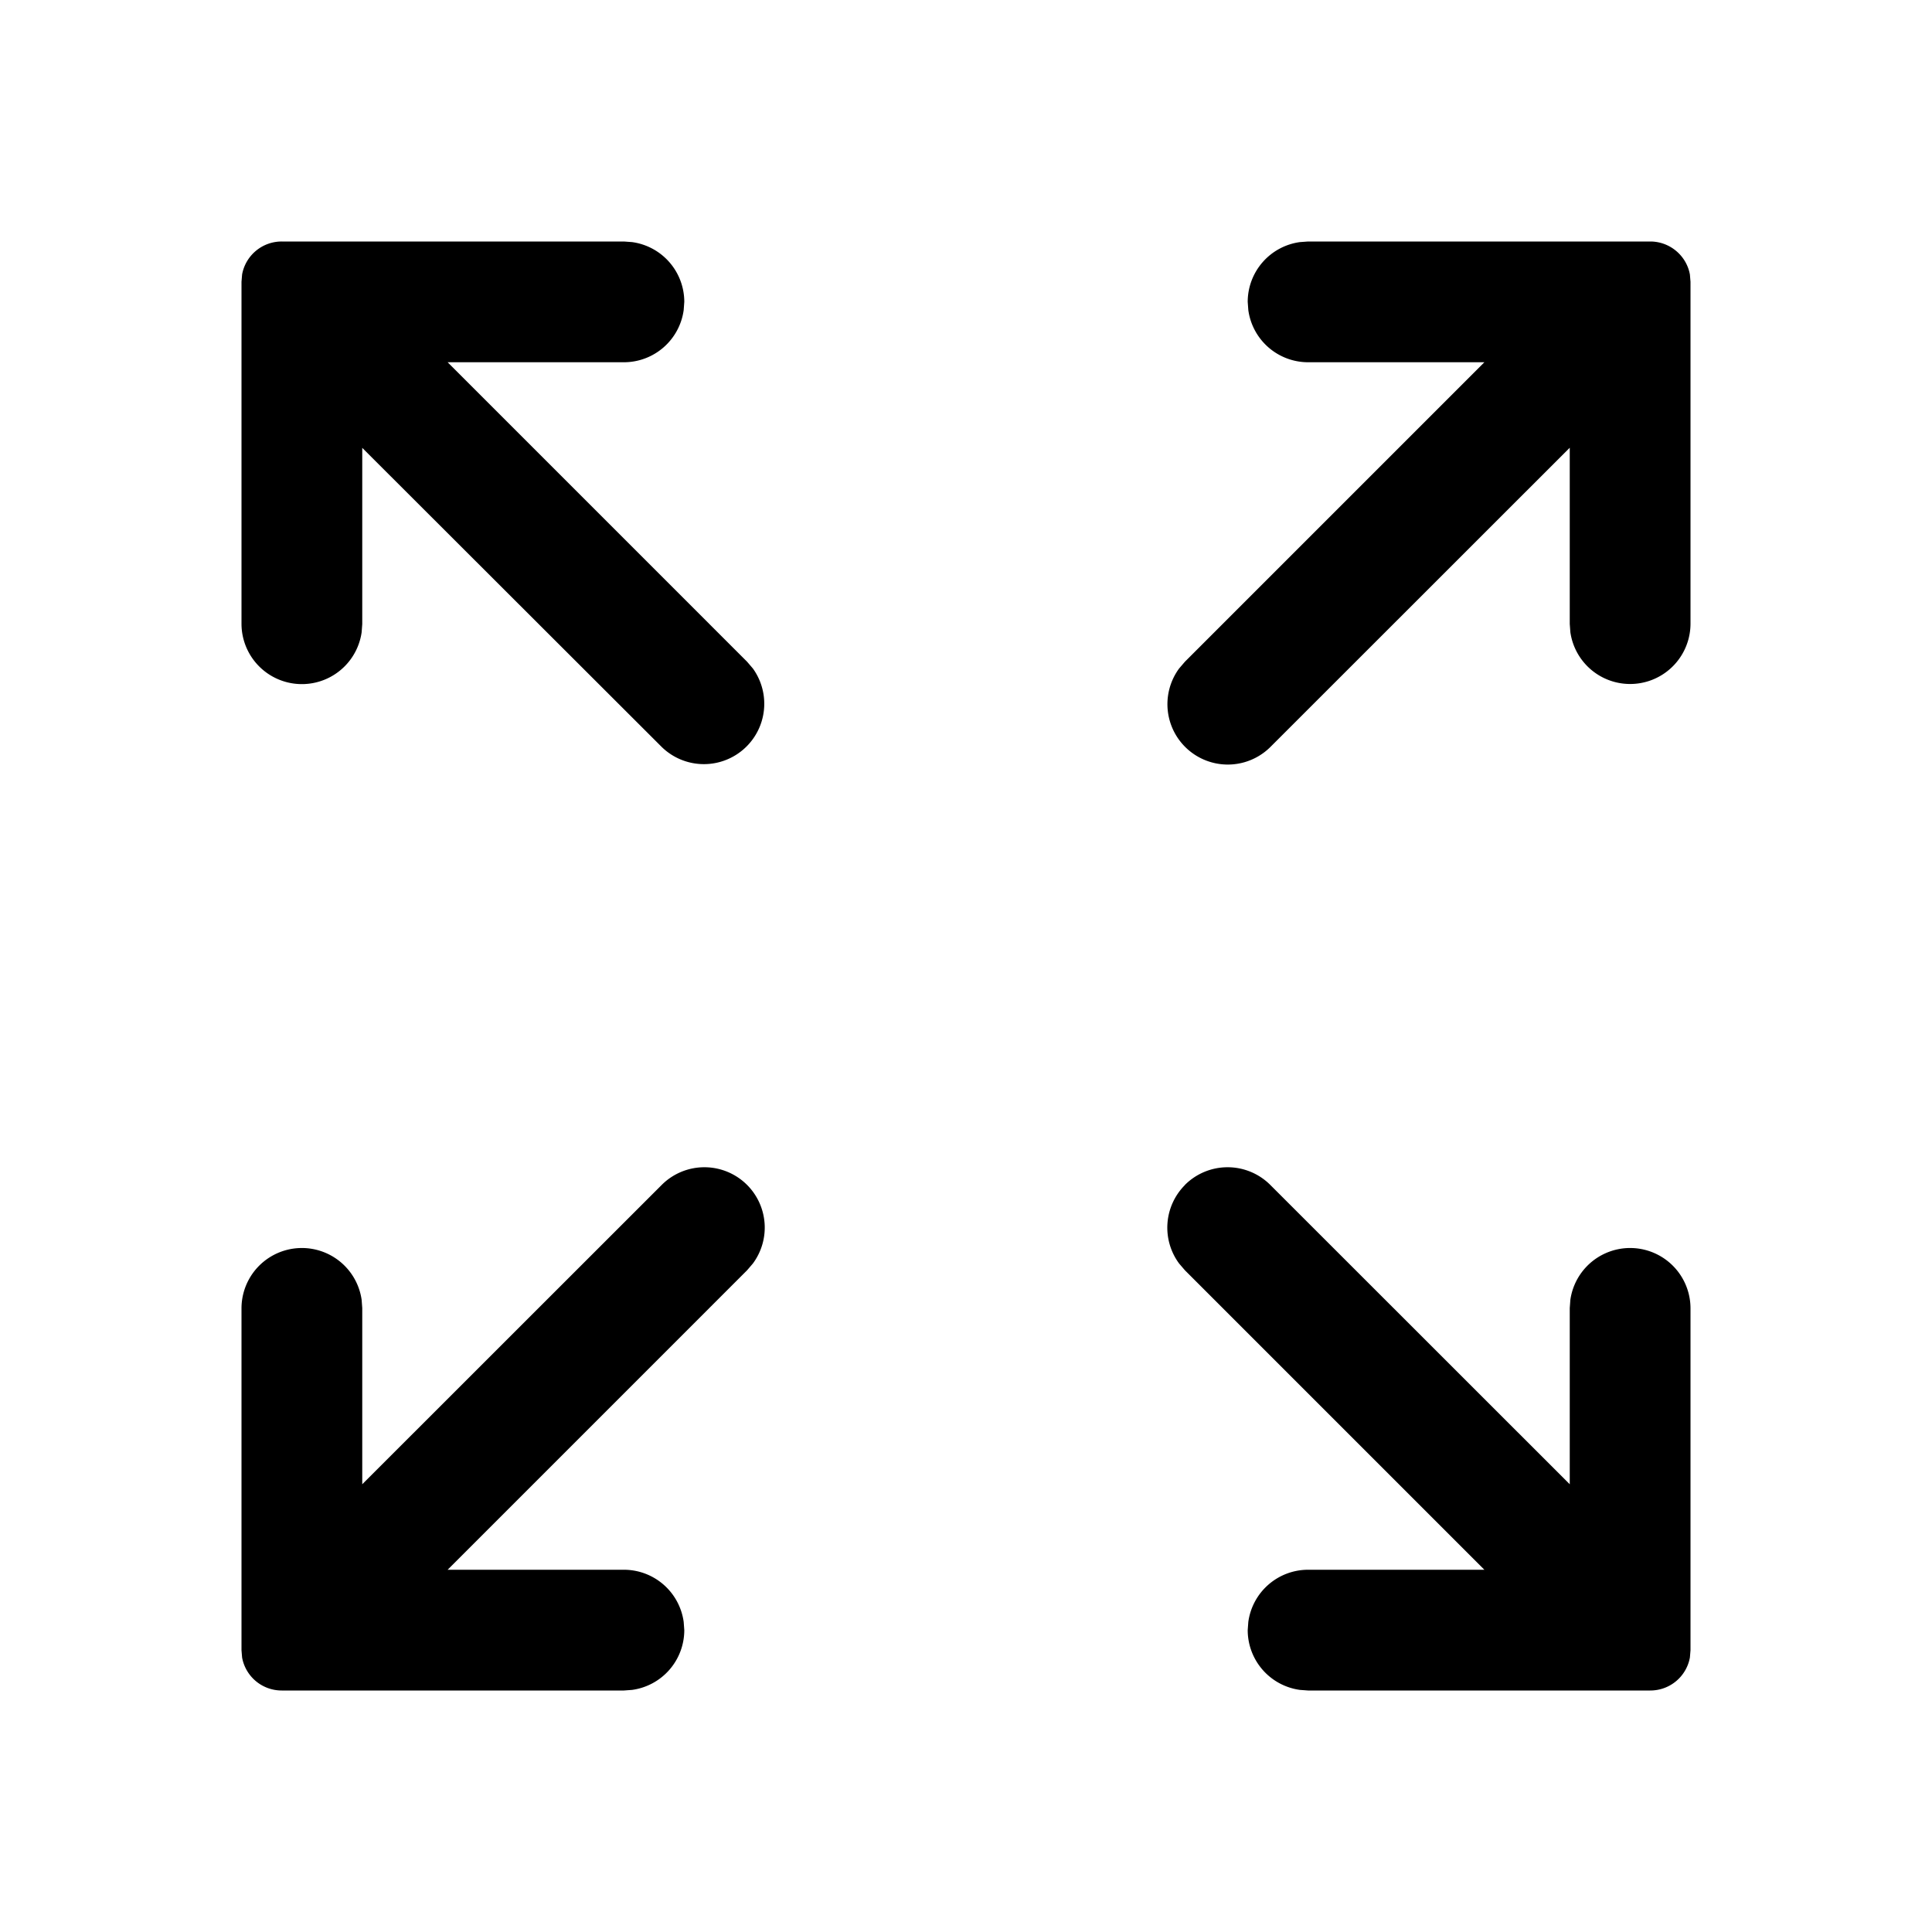 <?xml version="1.0" standalone="no"?><!DOCTYPE svg PUBLIC "-//W3C//DTD SVG 1.1//EN" "http://www.w3.org/Graphics/SVG/1.1/DTD/svg11.dtd"><svg t="1629102964079" class="icon" viewBox="0 0 1024 1024" version="1.1" xmlns="http://www.w3.org/2000/svg" p-id="18237" xmlns:xlink="http://www.w3.org/1999/xlink" width="36" height="36"><defs><style type="text/css"></style></defs><path d="M628.032 628.032a32 32 0 0 1 45.248 0L832 786.688v-93.376l0.32-4.352a32 32 0 0 1 63.68 4.352v181.376l-0.32 3.84a21.312 21.312 0 0 1-20.992 17.472h-181.376l-4.352-0.32a32 32 0 0 1-27.648-31.68l0.32-4.352a32 32 0 0 1 31.68-27.648h93.44l-158.72-158.72-3.072-3.584a32 32 0 0 1 3.072-41.6z m-232.064 0a32 32 0 0 1 3.072 41.664l-3.072 3.584L237.248 832h93.44a32 32 0 0 1 31.68 27.648l0.32 4.352a32 32 0 0 1-27.648 31.68L330.688 896H149.312a21.312 21.312 0 0 1-20.992-17.472L128 874.688v-181.376a32 32 0 0 1 63.68-4.352l0.32 4.352v93.376l158.72-158.656a32 32 0 0 1 45.248 0zM874.688 128c10.24 0 19.136 7.36 20.992 17.472l0.32 3.84v181.376a32 32 0 0 1-63.68 4.352L832 330.688V237.312l-158.72 158.656a32 32 0 0 1-48.32-41.664l3.072-3.584L786.752 192h-93.44a32 32 0 0 1-31.68-27.648l-0.32-4.352a32 32 0 0 1 27.648-31.68L693.312 128h181.376z m-544 0l4.352 0.32a32 32 0 0 1 27.648 31.68l-0.32 4.352A32 32 0 0 1 330.688 192h-93.44l158.72 158.72 3.072 3.584a32 32 0 0 1-48.32 41.6L192 237.376v93.376l-0.32 4.352A32 32 0 0 1 128 330.688V149.312l0.32-3.84A21.312 21.312 0 0 1 149.312 128h181.376z" p-id="18238"></path></svg>